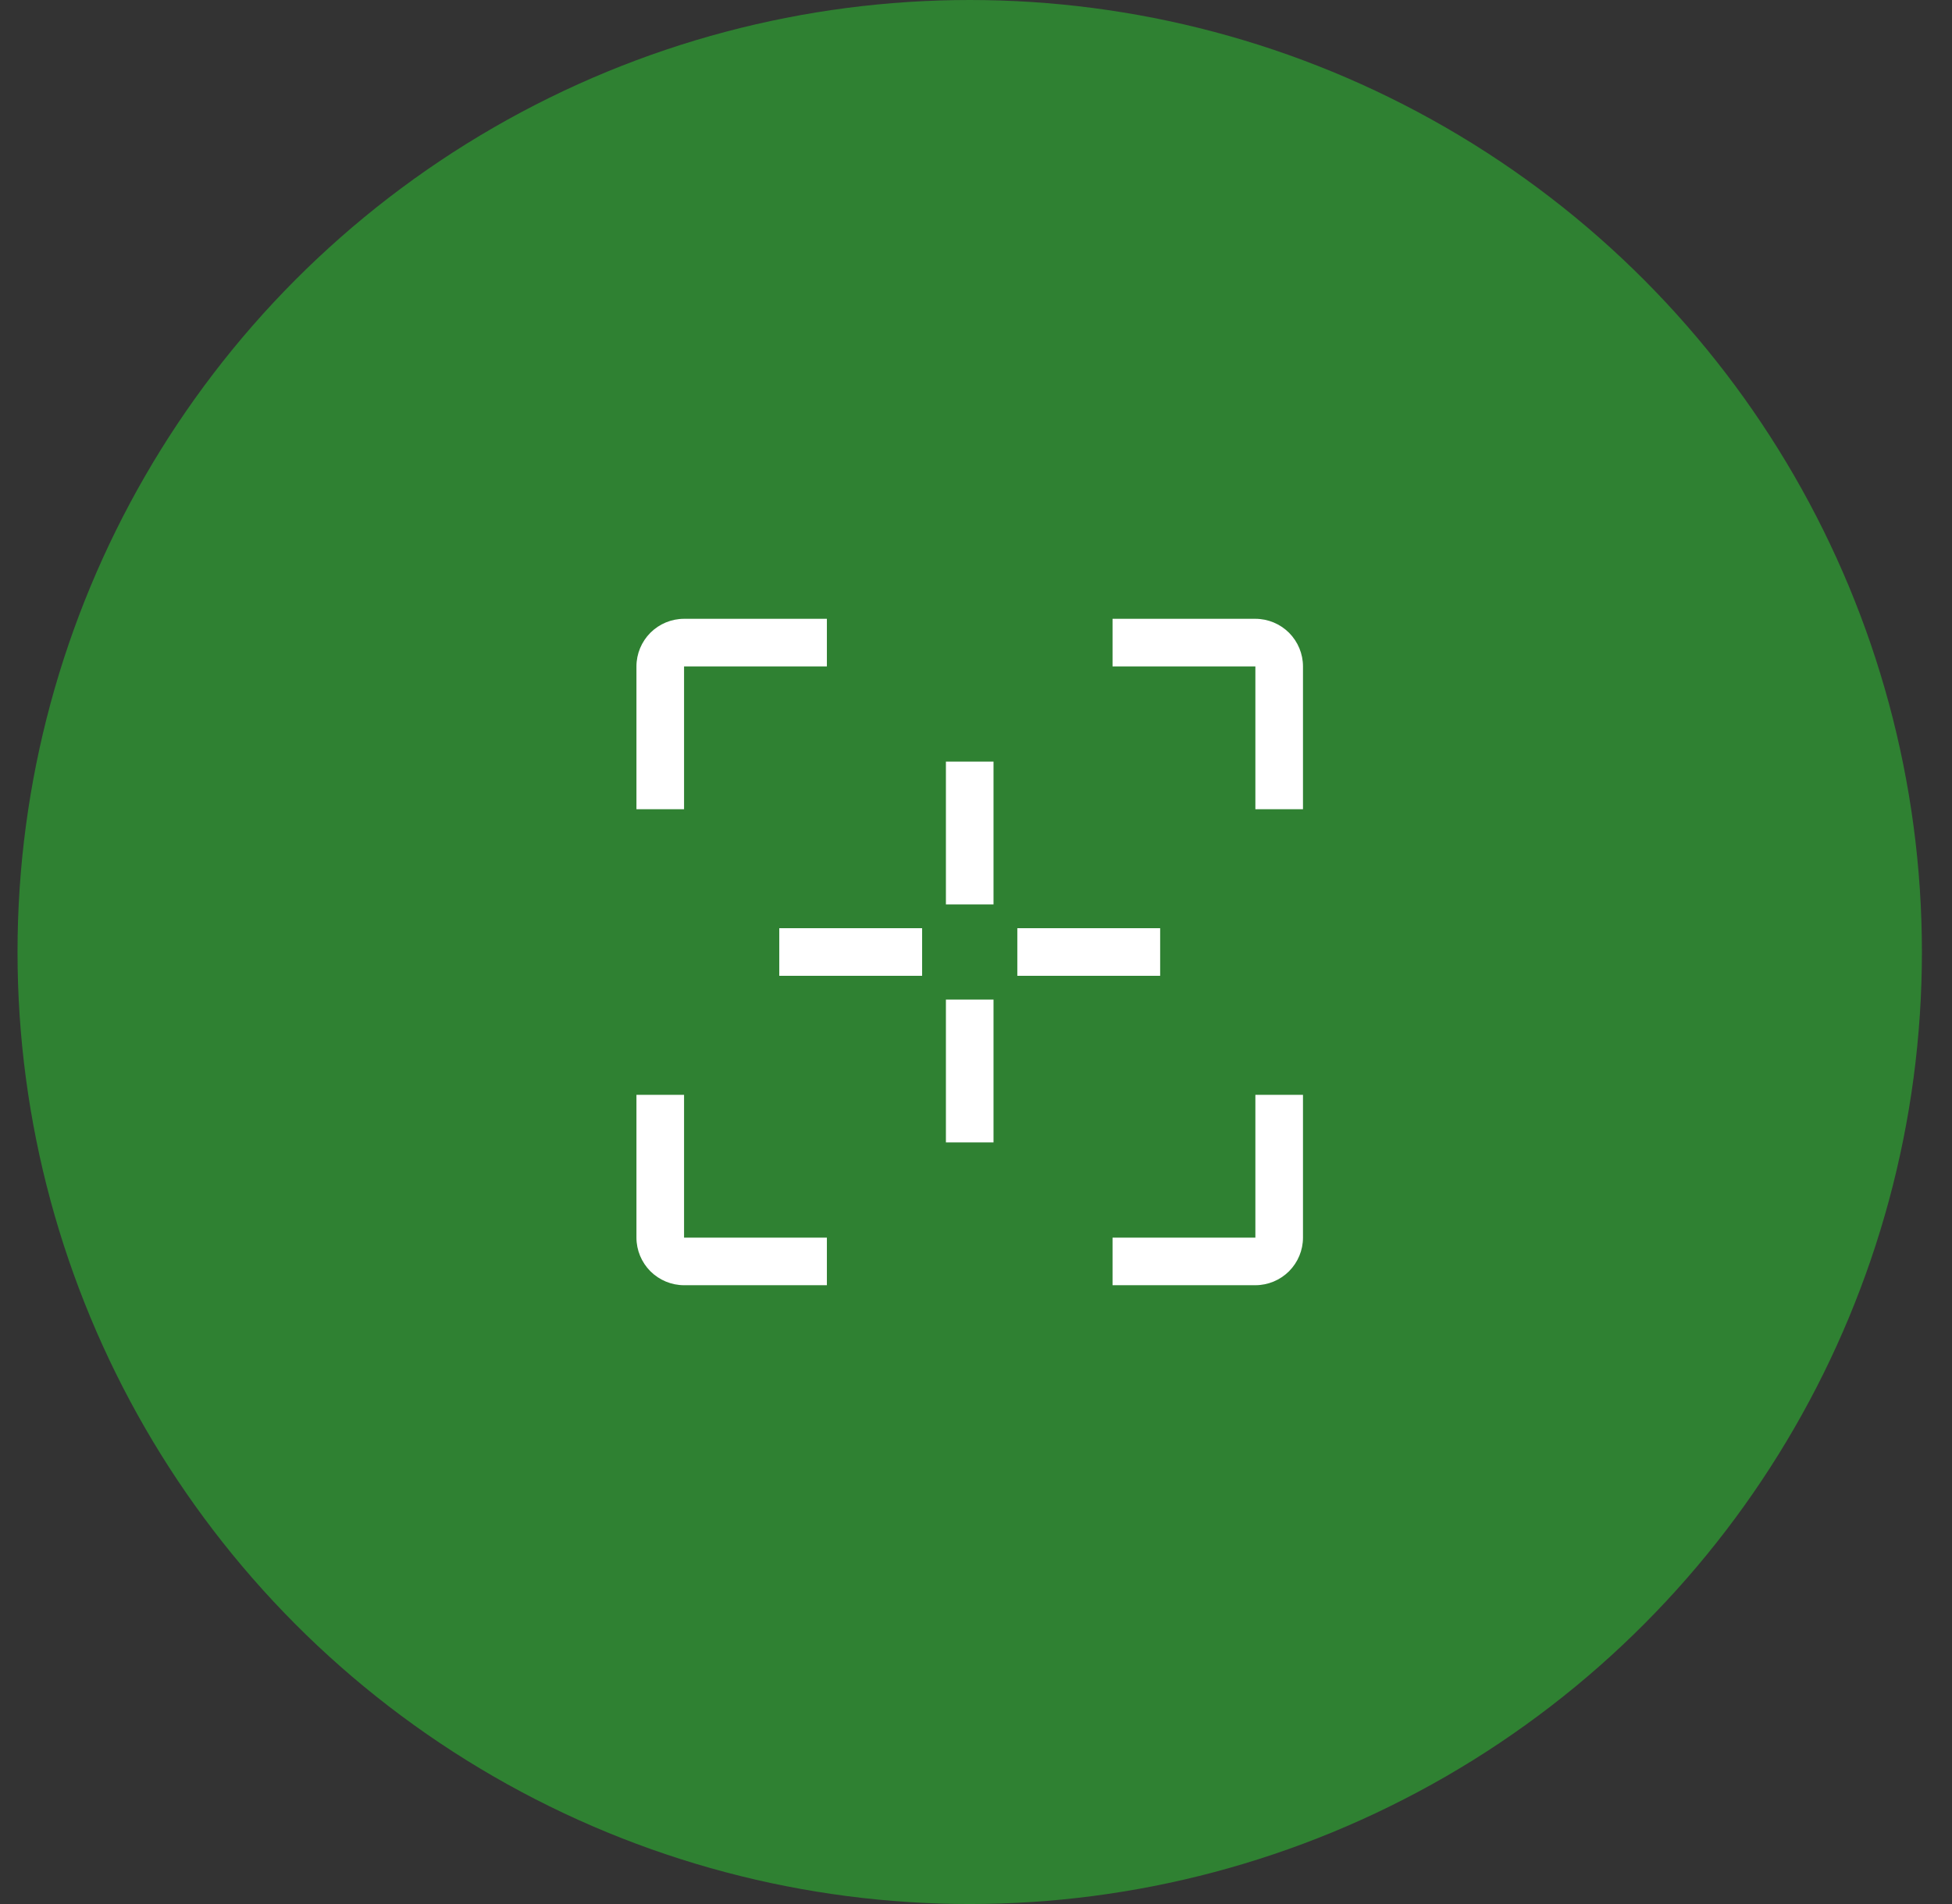 <svg width="41" height="40" viewBox="0 0 41 40" fill="none" xmlns="http://www.w3.org/2000/svg">
<rect x="0" y="0" width="41" height="40" fill="#333333" stroke="none"/>
<circle cx="20.368" cy="20" r="20" fill="#2F8132"/>
<path d="M19.868 16H20.868V19H19.868V16ZM19.868 21H20.868V24H19.868V21ZM21.368 19.5H24.368V20.5H21.368V19.5ZM16.368 19.5H19.368V20.5H16.368V19.5ZM14.368 17H13.368V14C13.368 13.735 13.474 13.481 13.661 13.293C13.849 13.106 14.103 13 14.368 13H17.368V14H14.368V17ZM17.368 27H14.368C14.103 27 13.849 26.894 13.661 26.707C13.474 26.519 13.368 26.265 13.368 26V23H14.368V26H17.368V27ZM26.368 27H23.368V26H26.368V23H27.368V26C27.368 26.265 27.262 26.519 27.075 26.707C26.887 26.894 26.633 27 26.368 27ZM27.368 17H26.368V14H23.368V13H26.368C26.633 13 26.887 13.106 27.075 13.293C27.262 13.481 27.368 13.735 27.368 14V17Z" fill="white"/>
</svg>
